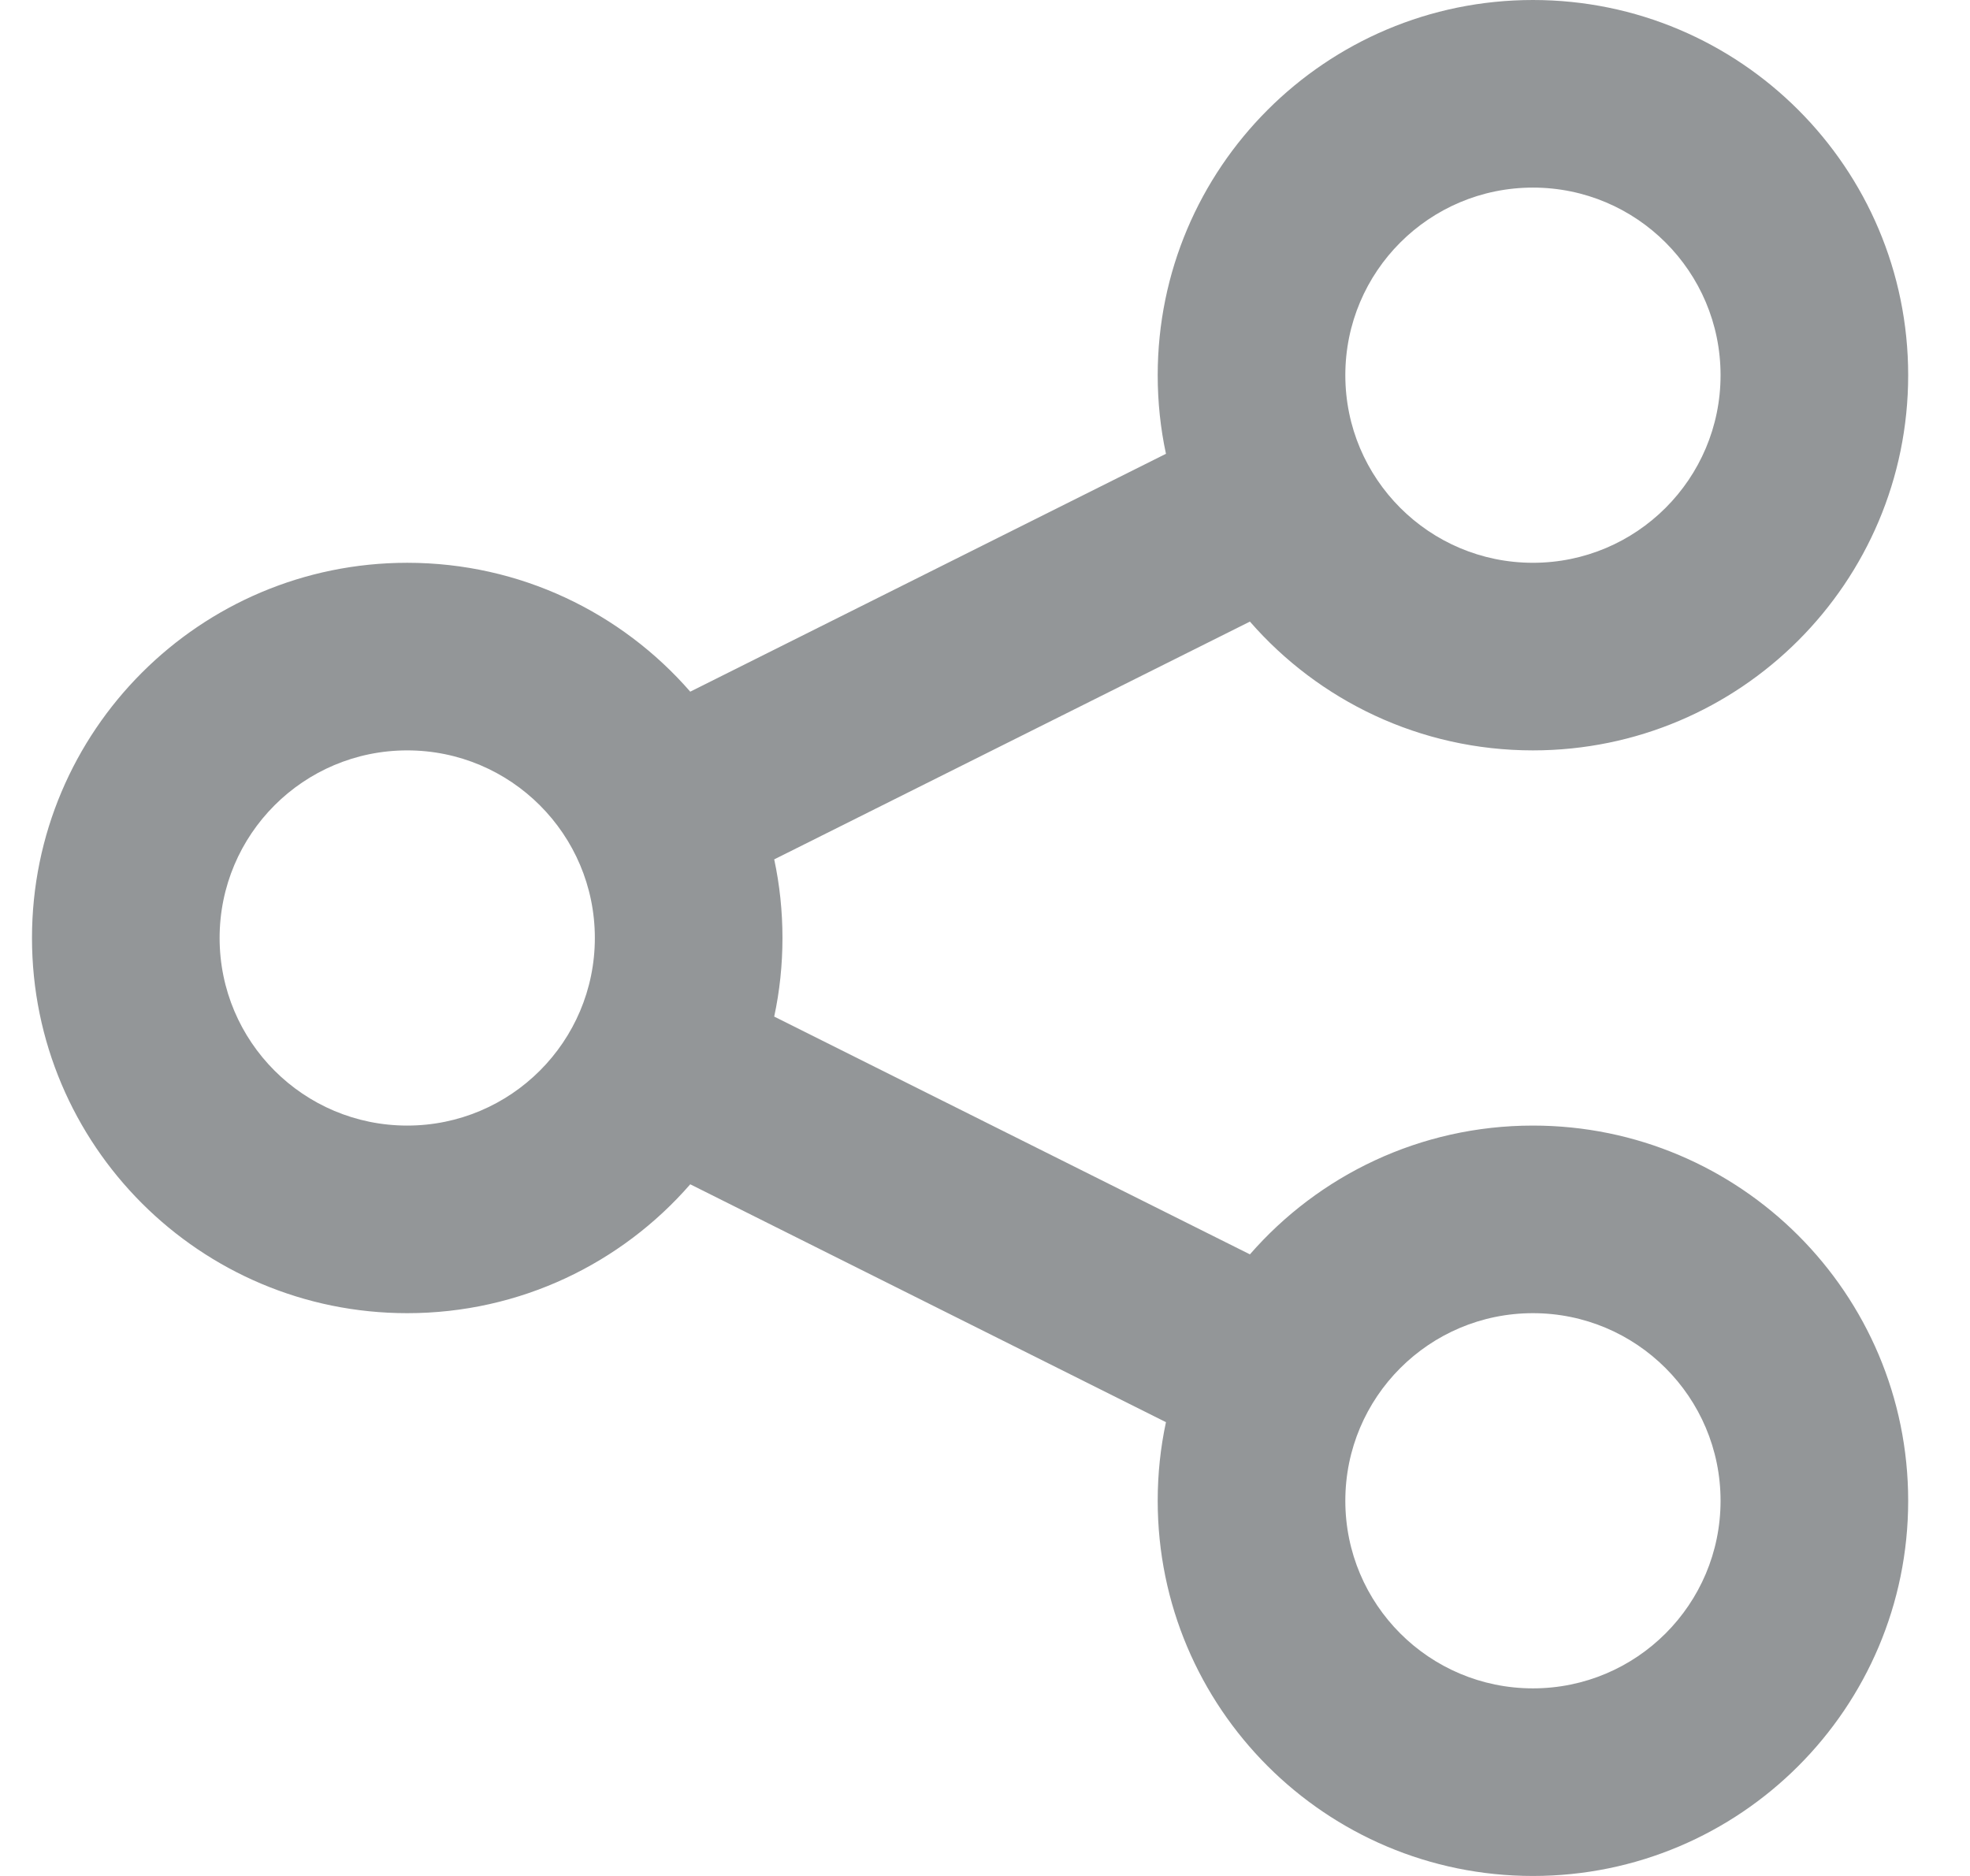 <svg width="21" height="20" viewBox="0 0 21 20" fill="none" xmlns="http://www.w3.org/2000/svg">
<path fill-rule="evenodd" clip-rule="evenodd" d="M16.341 0C14.132 0 12.341 1.791 12.341 4C12.341 4.287 12.371 4.568 12.429 4.838L7.358 7.374C6.625 6.532 5.545 6 4.341 6C2.132 6 0.341 7.791 0.341 10C0.341 12.209 2.132 14 4.341 14C5.545 14 6.625 13.468 7.358 12.626L12.429 15.162C12.371 15.432 12.341 15.713 12.341 16C12.341 18.209 14.132 20 16.341 20C18.55 20 20.341 18.209 20.341 16C20.341 13.791 18.55 12 16.341 12C15.137 12 14.057 12.532 13.324 13.373L8.253 10.838C8.311 10.568 8.341 10.287 8.341 10C8.341 9.713 8.311 9.432 8.253 9.162L13.324 6.627C14.057 7.468 15.137 8 16.341 8C18.55 8 20.341 6.209 20.341 4C20.341 1.791 18.55 0 16.341 0ZM14.341 4C14.341 2.895 15.236 2 16.341 2C17.445 2 18.341 2.895 18.341 4C18.341 5.105 17.445 6 16.341 6C15.236 6 14.341 5.105 14.341 4ZM2.341 10C2.341 8.895 3.236 8 4.341 8C5.445 8 6.341 8.895 6.341 10C6.341 11.105 5.445 12 4.341 12C3.236 12 2.341 11.105 2.341 10ZM16.341 14C15.236 14 14.341 14.895 14.341 16C14.341 17.105 15.236 18 16.341 18C17.445 18 18.341 17.105 18.341 16C18.341 14.895 17.445 14 16.341 14Z" fill="#939698"/>
</svg>
